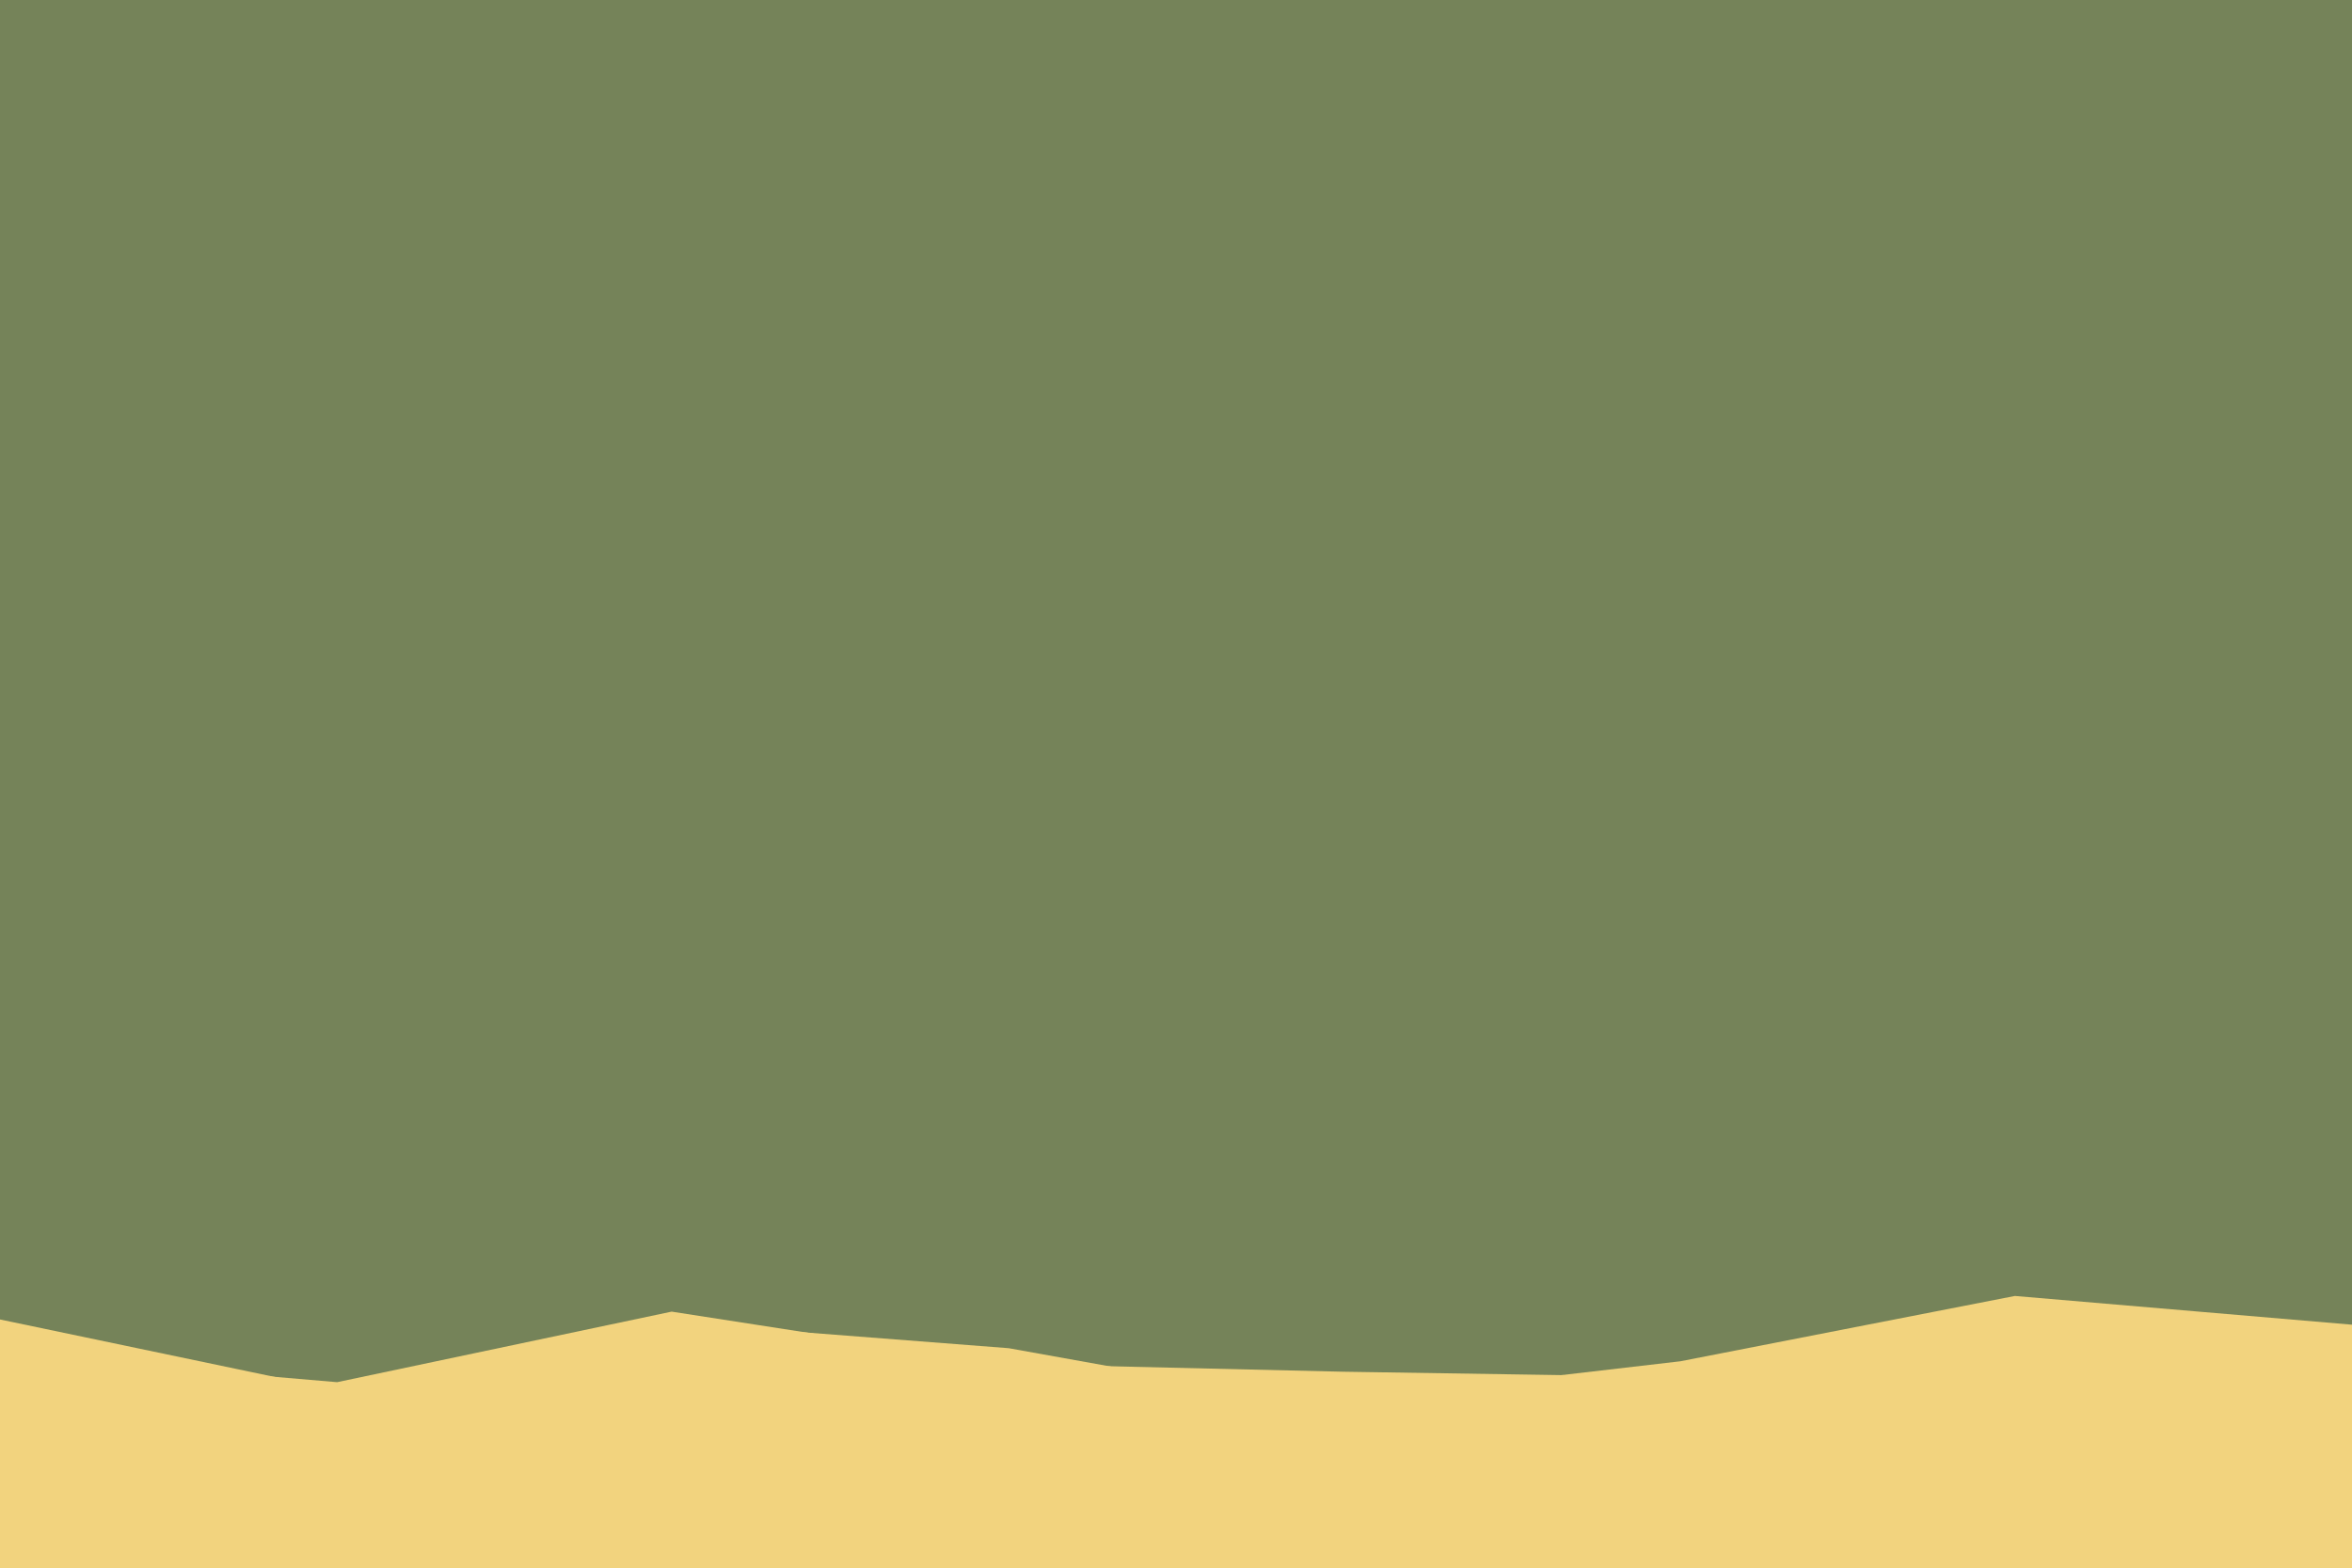 <svg id="visual" viewBox="0 0 900 600" width="900" height="600" xmlns="http://www.w3.org/2000/svg" xmlns:xlink="http://www.w3.org/1999/xlink" version="1.1"><rect x="0" y="0" width="900" height="600" fill="#758359"></rect><path d="M0 518L129 529L257 502L386 522L514 536L643 521L771 496L900 507L900 601L771 601L643 601L514 601L386 601L257 601L129 601L0 601Z" fill="#f2d37e"></path><path d="M0 505L129 532L257 506L386 516L514 539L643 525L771 524L900 540L900 601L771 601L643 601L514 601L386 601L257 601L129 601L0 601Z" fill="#f2d37e"></path><path d="M0 526L129 537L257 545L386 522L514 525L643 527L771 533L900 544L900 601L771 601L643 601L514 601L386 601L257 601L129 601L0 601Z" fill="#f2d37e"></path><path d="M0 533L129 543L257 558L386 539L514 540L643 532L771 549L900 530L900 601L771 601L643 601L514 601L386 601L257 601L129 601L0 601Z" fill="#f2d37e"></path><path d="M0 558L129 548L257 563L386 556L514 543L643 539L771 546L900 559L900 601L771 601L643 601L514 601L386 601L257 601L129 601L0 601Z" fill="#f2d37e"></path><path d="M0 562L129 565L257 551L386 558L514 551L643 561L771 571L900 568L900 601L771 601L643 601L514 601L386 601L257 601L129 601L0 601Z" fill="#f2d37e"></path><path d="M0 565L129 559L257 560L386 576L514 560L643 578L771 579L900 576L900 601L771 601L643 601L514 601L386 601L257 601L129 601L0 601Z" fill="#f2d37e"></path><path d="M0 579L129 574L257 576L386 579L514 575L643 570L771 571L900 582L900 601L771 601L643 601L514 601L386 601L257 601L129 601L0 601Z" fill="#f2d37e"></path><path d="M0 590L129 591L257 586L386 582L514 582L643 592L771 591L900 585L900 601L771 601L643 601L514 601L386 601L257 601L129 601L0 601Z" fill="#f2d37e"></path></svg>